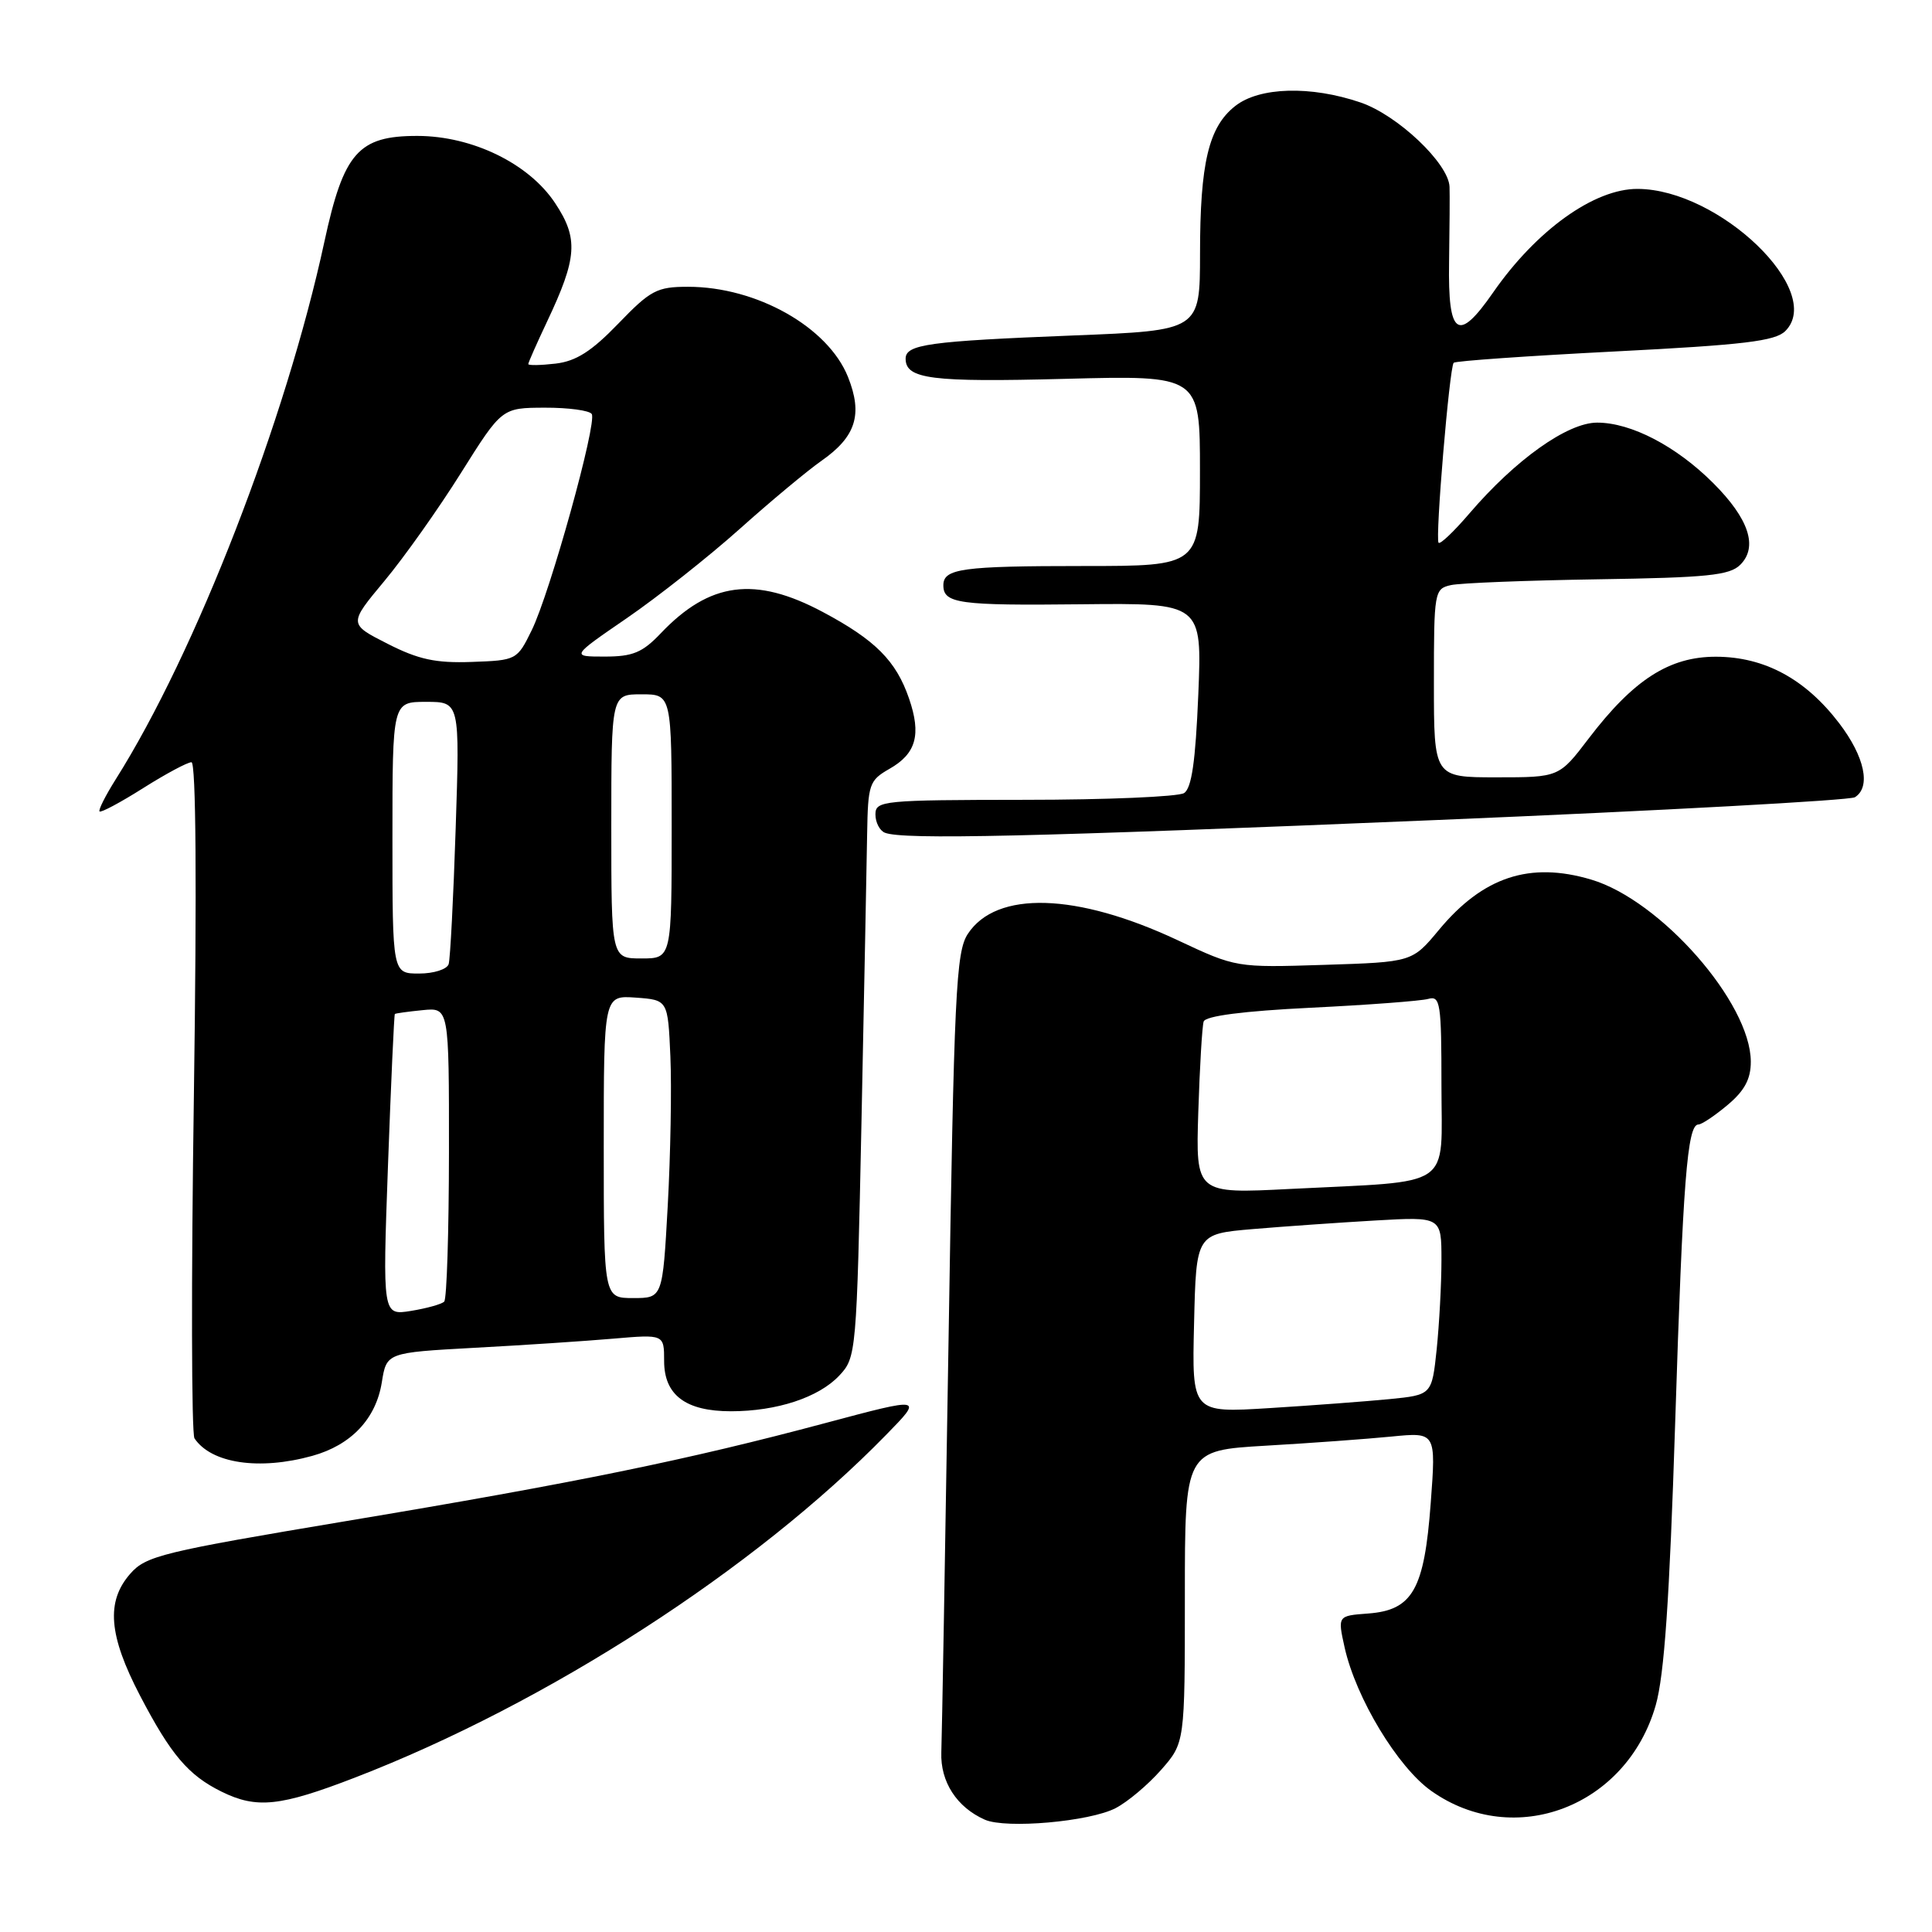 <?xml version="1.0" encoding="UTF-8" standalone="no"?>
<!DOCTYPE svg PUBLIC "-//W3C//DTD SVG 1.1//EN" "http://www.w3.org/Graphics/SVG/1.1/DTD/svg11.dtd" >
<svg xmlns="http://www.w3.org/2000/svg" xmlns:xlink="http://www.w3.org/1999/xlink" version="1.1" viewBox="0 0 256 256">
 <g >
 <path fill="currentColor"
d=" M 147.82 239.59 C 149.41 238.77 152.12 236.49 153.85 234.52 C 157.00 230.93 157.00 230.93 157.00 211.56 C 157.00 192.19 157.00 192.19 167.75 191.56 C 173.66 191.22 181.15 190.67 184.39 190.35 C 190.28 189.77 190.28 189.77 189.58 199.14 C 188.73 210.63 187.19 213.36 181.27 213.80 C 177.24 214.10 177.24 214.10 178.17 218.30 C 179.67 225.01 185.21 234.18 189.67 237.32 C 200.67 245.08 215.54 239.40 219.39 225.96 C 220.53 221.96 221.22 211.95 221.97 188.50 C 222.99 156.45 223.57 149.00 225.05 149.00 C 225.49 149.00 227.23 147.83 228.92 146.41 C 231.17 144.52 232.00 142.97 231.99 140.66 C 231.97 132.88 220.04 119.28 210.84 116.55 C 202.71 114.13 196.51 116.18 190.67 123.21 C 187.12 127.48 187.12 127.48 175.46 127.85 C 163.81 128.22 163.80 128.22 156.04 124.58 C 142.66 118.30 132.02 117.98 128.24 123.75 C 126.67 126.15 126.42 131.48 125.69 177.46 C 125.24 205.53 124.81 230.16 124.73 232.20 C 124.59 236.09 126.78 239.48 130.50 241.12 C 133.30 242.35 144.37 241.38 147.82 239.59 Z  M 47.06 235.53 C 72.49 225.71 100.04 207.93 117.41 190.13 C 122.33 185.10 122.33 185.10 109.41 188.55 C 91.17 193.43 76.40 196.46 46.00 201.53 C 21.50 205.63 19.33 206.15 17.25 208.54 C 14.03 212.22 14.39 216.69 18.55 224.67 C 22.64 232.51 24.95 235.23 29.35 237.40 C 34.01 239.70 37.12 239.37 47.06 235.53 Z  M 41.38 192.91 C 46.53 191.48 49.81 188.01 50.59 183.18 C 51.22 179.23 51.22 179.23 62.86 178.59 C 69.26 178.25 77.54 177.70 81.25 177.38 C 88.00 176.80 88.00 176.80 88.00 180.34 C 88.00 184.85 90.85 187.00 96.86 187.00 C 102.93 187.00 108.49 185.17 111.21 182.27 C 113.46 179.88 113.51 179.33 114.15 148.67 C 114.50 131.53 114.84 114.35 114.90 110.50 C 115.01 103.90 115.18 103.41 117.85 101.88 C 121.40 99.87 122.10 97.34 120.45 92.55 C 118.74 87.57 115.99 84.80 109.02 81.09 C 100.05 76.31 94.04 77.10 87.56 83.91 C 85.13 86.47 83.85 87.00 80.13 87.00 C 75.64 87.00 75.64 87.00 83.07 81.90 C 87.16 79.09 93.88 73.78 98.00 70.10 C 102.12 66.41 106.99 62.36 108.82 61.08 C 113.42 57.87 114.35 54.92 112.36 49.94 C 109.71 43.33 100.26 38.00 91.17 38.00 C 87.05 38.00 86.20 38.45 81.93 42.88 C 78.39 46.55 76.34 47.86 73.62 48.18 C 71.63 48.41 70.00 48.44 70.00 48.24 C 70.00 48.04 71.12 45.51 72.49 42.61 C 76.49 34.15 76.67 31.61 73.56 26.92 C 70.10 21.68 62.60 18.02 55.31 18.01 C 47.49 18.00 45.54 20.21 42.99 32.00 C 37.88 55.68 25.92 86.50 15.33 103.27 C 13.97 105.43 13.01 107.34 13.19 107.52 C 13.38 107.71 15.98 106.32 18.97 104.43 C 21.96 102.54 24.84 101.00 25.37 101.00 C 25.97 101.00 26.09 117.22 25.69 145.25 C 25.33 169.59 25.37 189.99 25.77 190.59 C 28.00 193.92 34.35 194.86 41.38 192.91 Z  M 190.53 108.65 C 220.25 107.41 245.11 106.05 245.78 105.64 C 247.94 104.30 247.09 100.27 243.70 95.83 C 239.23 89.97 233.81 87.04 227.40 87.02 C 221.22 87.00 216.47 90.04 210.52 97.84 C 206.59 103.00 206.59 103.00 198.29 103.00 C 190.00 103.00 190.00 103.00 190.00 90.52 C 190.00 78.39 190.06 78.02 192.25 77.53 C 193.49 77.25 202.25 76.91 211.72 76.76 C 226.21 76.54 229.20 76.24 230.60 74.83 C 232.97 72.46 231.74 68.74 227.02 64.02 C 222.12 59.12 216.14 56.00 211.63 56.00 C 207.70 56.00 200.81 60.90 194.69 68.05 C 192.67 70.41 190.84 72.16 190.62 71.92 C 190.15 71.41 192.06 48.68 192.62 48.07 C 192.85 47.83 202.46 47.16 213.98 46.57 C 231.08 45.70 235.23 45.20 236.57 43.86 C 241.84 38.58 227.82 25.08 217.00 25.03 C 211.25 25.00 203.58 30.50 197.85 38.75 C 193.19 45.47 191.85 44.55 192.01 34.75 C 192.08 30.21 192.11 25.71 192.07 24.75 C 191.95 21.66 185.19 15.25 180.28 13.58 C 173.69 11.33 166.87 11.52 163.67 14.05 C 160.15 16.81 159.01 21.60 159.01 33.64 C 159.00 43.79 159.00 43.79 142.25 44.45 C 123.04 45.21 120.00 45.63 120.00 47.53 C 120.00 50.23 123.42 50.66 141.08 50.20 C 159.00 49.73 159.00 49.73 159.00 62.37 C 159.00 75.00 159.00 75.00 143.58 75.00 C 127.48 75.00 125.00 75.34 125.00 77.55 C 125.00 79.97 127.06 80.25 143.25 80.07 C 159.28 79.90 159.28 79.90 158.78 92.05 C 158.41 100.91 157.90 104.45 156.89 105.09 C 156.12 105.57 146.61 105.98 135.75 105.98 C 116.96 106.00 116.00 106.09 116.00 107.92 C 116.00 108.97 116.56 110.06 117.25 110.34 C 119.62 111.29 136.64 110.90 190.53 108.65 Z  M 158.22 175.36 C 158.50 163.50 158.50 163.50 166.00 162.86 C 170.12 162.51 177.44 162.00 182.25 161.72 C 191.00 161.22 191.00 161.22 191.00 166.96 C 191.00 170.12 190.71 175.44 190.37 178.77 C 189.73 184.83 189.73 184.83 184.12 185.39 C 181.03 185.69 173.87 186.23 168.22 186.58 C 157.93 187.22 157.93 187.22 158.22 175.36 Z  M 158.78 147.34 C 158.97 141.38 159.29 135.99 159.49 135.36 C 159.73 134.62 164.73 133.97 173.68 133.53 C 181.28 133.16 188.29 132.63 189.25 132.36 C 190.85 131.91 191.00 132.92 191.00 143.84 C 191.00 157.73 192.89 156.43 170.97 157.54 C 158.44 158.18 158.44 158.18 158.78 147.34 Z  M 51.41 154.42 C 51.81 143.48 52.22 134.45 52.32 134.36 C 52.42 134.27 54.08 134.04 56.00 133.85 C 59.50 133.50 59.50 133.50 59.49 152.68 C 59.48 163.23 59.20 172.13 58.86 172.47 C 58.52 172.81 56.55 173.36 54.47 173.70 C 50.69 174.31 50.69 174.31 51.41 154.42 Z  M 80.00 151.94 C 80.00 131.89 80.00 131.89 84.25 132.19 C 88.50 132.50 88.50 132.50 88.83 140.00 C 89.01 144.12 88.85 153.01 88.48 159.75 C 87.80 172.00 87.80 172.00 83.90 172.00 C 80.00 172.00 80.00 172.00 80.00 151.94 Z  M 52.00 111.00 C 52.00 93.00 52.00 93.00 56.46 93.00 C 60.93 93.00 60.93 93.00 60.38 109.75 C 60.08 118.96 59.66 127.06 59.45 127.75 C 59.23 128.44 57.48 129.00 55.53 129.00 C 52.00 129.00 52.00 129.00 52.00 111.00 Z  M 81.00 109.50 C 81.00 92.00 81.00 92.00 85.00 92.00 C 89.00 92.00 89.00 92.00 89.00 109.50 C 89.00 127.00 89.00 127.00 85.00 127.00 C 81.00 127.00 81.00 127.00 81.00 109.50 Z  M 51.35 85.30 C 46.19 82.68 46.19 82.68 50.93 76.99 C 53.54 73.86 58.11 67.41 61.08 62.67 C 66.50 54.04 66.50 54.04 72.19 54.02 C 75.32 54.01 78.12 54.39 78.41 54.86 C 79.14 56.03 72.89 78.54 70.46 83.50 C 68.52 87.46 68.44 87.50 62.50 87.71 C 57.73 87.88 55.45 87.39 51.35 85.30 Z "/>
</g>
</svg>